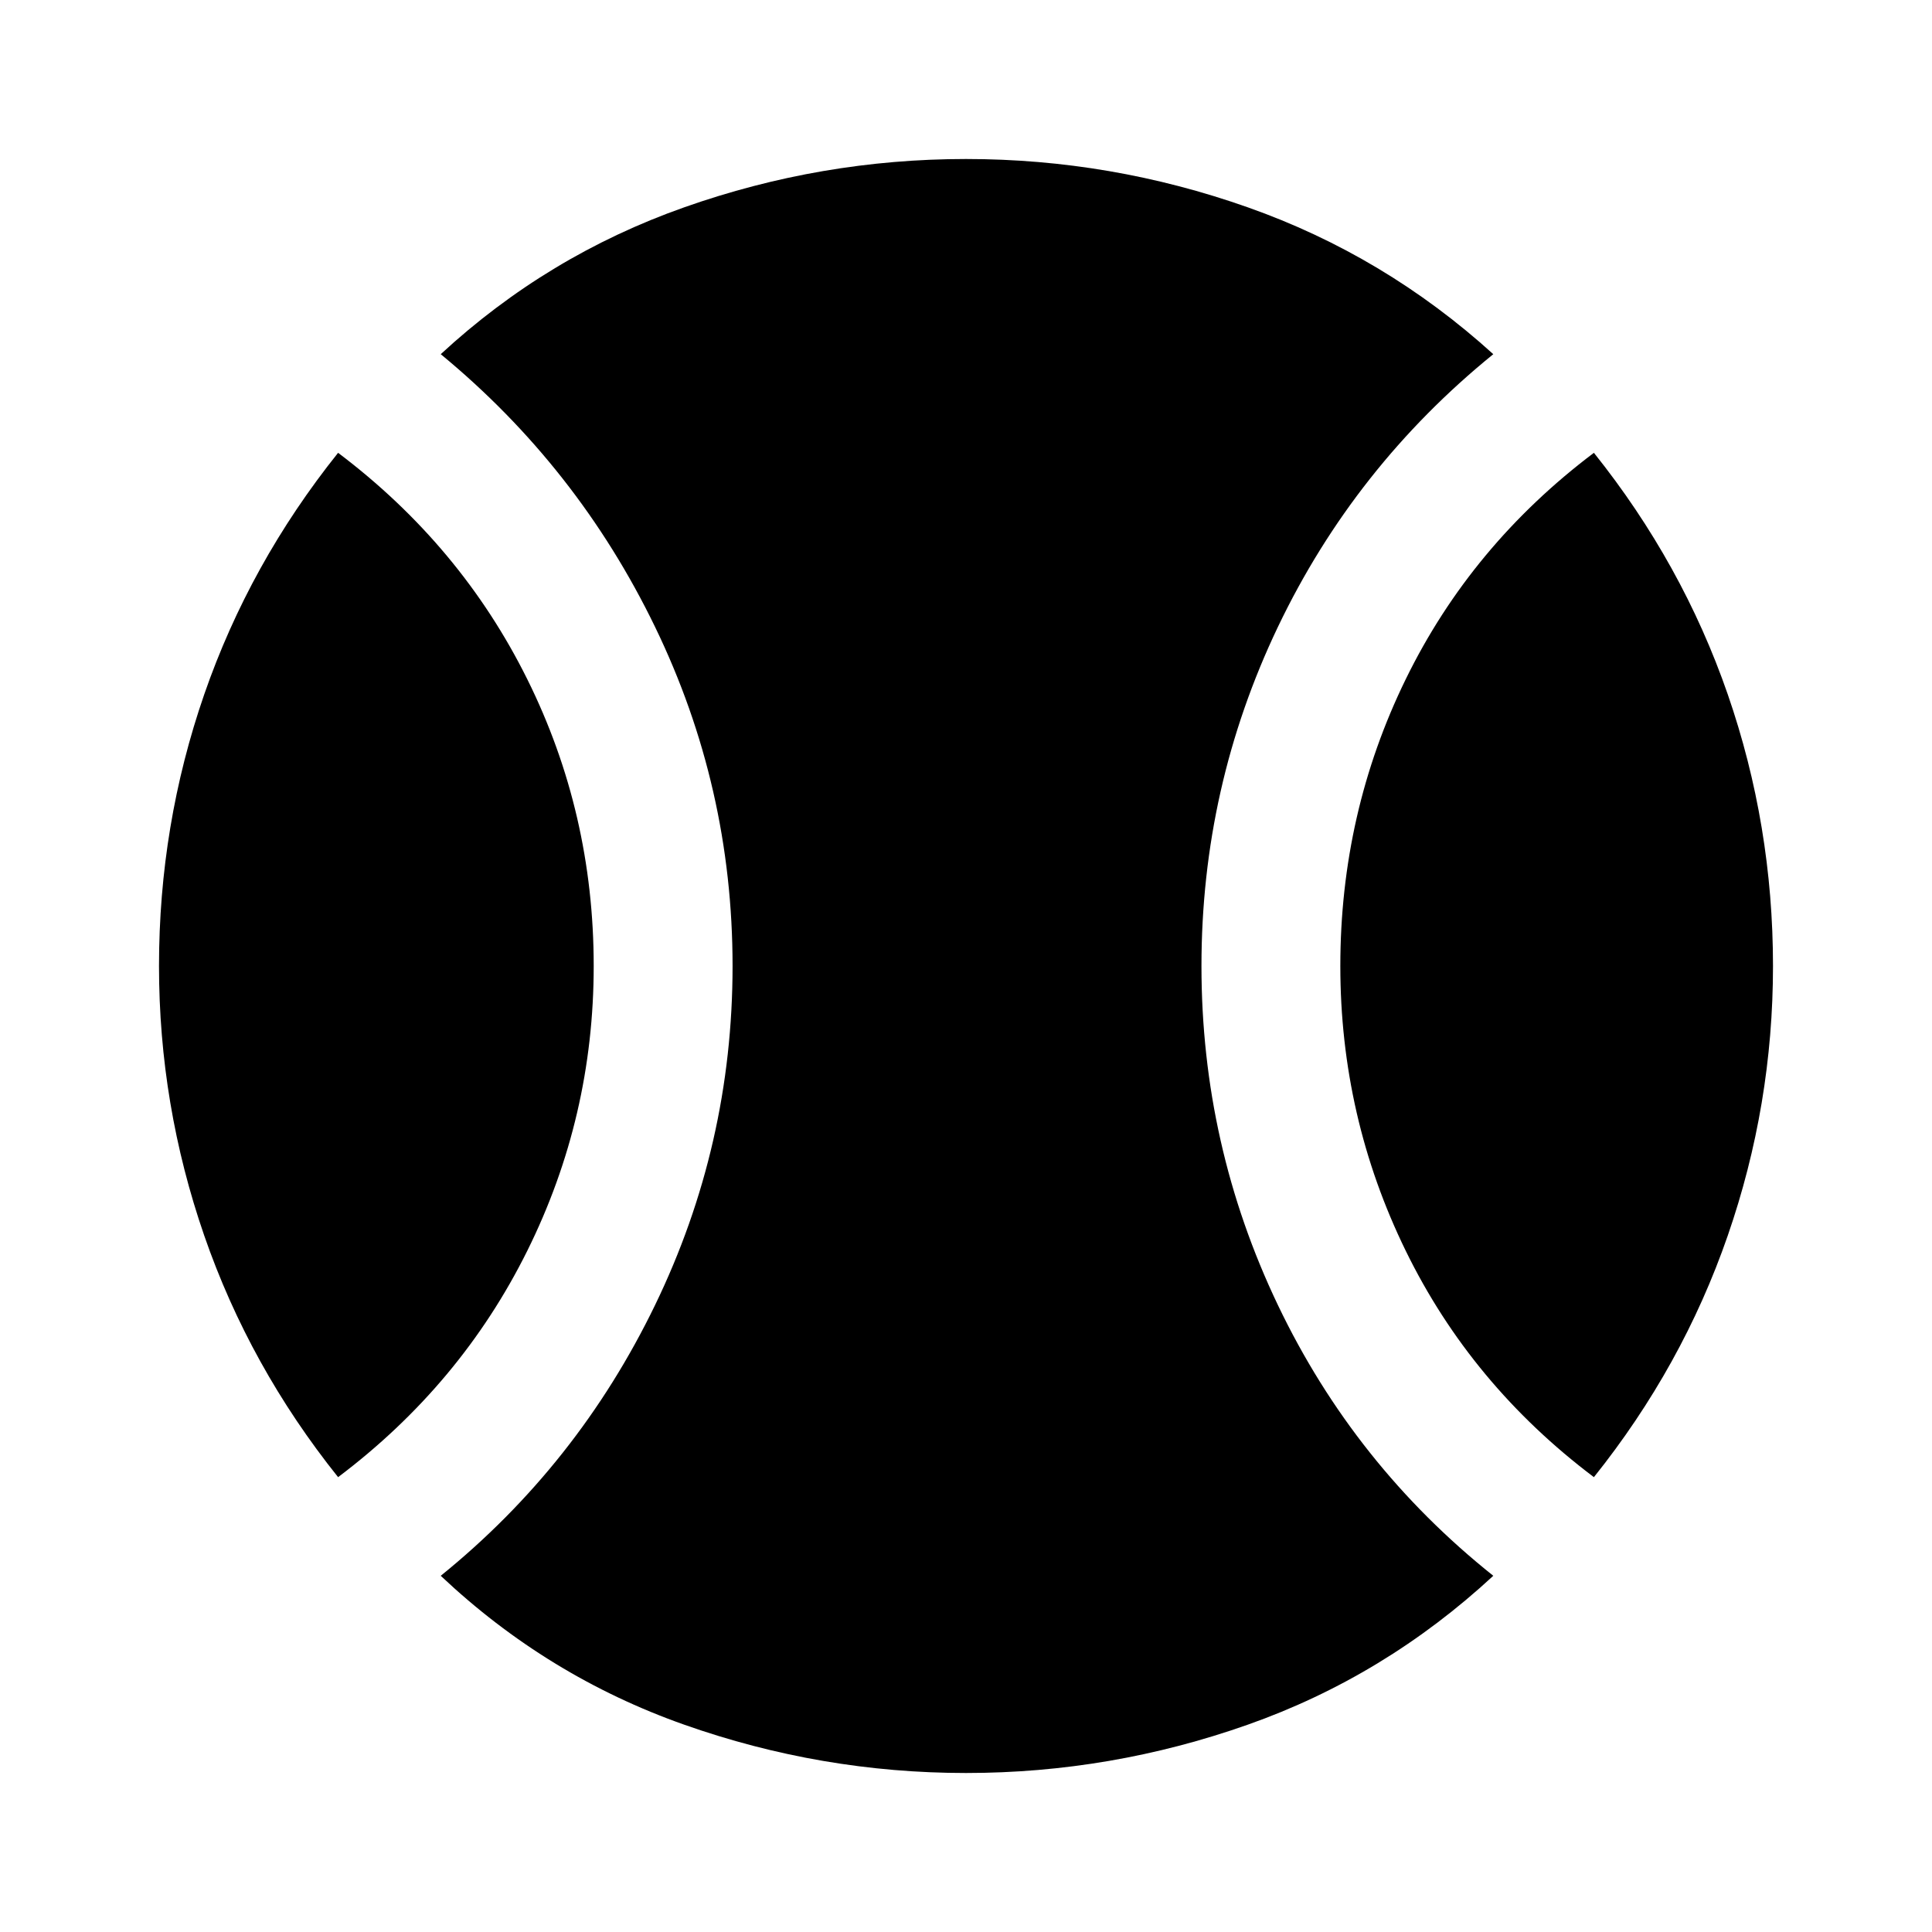 <svg xmlns="http://www.w3.org/2000/svg" height="40" width="40"><path d="M7 30.583Q5.167 28.292 4.229 25.583Q3.292 22.875 3.292 20Q3.292 17.083 4.229 14.375Q5.167 11.667 7 9.375Q9.542 11.292 10.917 14.063Q12.292 16.833 12.292 20Q12.292 23.125 10.917 25.896Q9.542 28.667 7 30.583ZM20 36.708Q17 36.708 14.167 35.708Q11.333 34.708 9.125 32.625Q11.958 30.333 13.562 27.021Q15.167 23.708 15.167 20Q15.167 16.292 13.562 12.979Q11.958 9.667 9.125 7.333Q11.333 5.292 14.167 4.292Q17 3.292 20 3.292Q23 3.292 25.833 4.292Q28.667 5.292 30.917 7.333Q28.042 9.667 26.458 12.979Q24.875 16.292 24.875 20Q24.875 23.708 26.458 27.021Q28.042 30.333 30.917 32.625Q28.667 34.708 25.833 35.708Q23 36.708 20 36.708ZM33 30.583Q30.458 28.667 29.104 25.896Q27.75 23.125 27.75 20Q27.75 16.833 29.104 14.063Q30.458 11.292 33 9.375Q34.833 11.667 35.771 14.375Q36.708 17.083 36.708 20Q36.708 22.875 35.771 25.583Q34.833 28.292 33 30.583Z"/></svg>